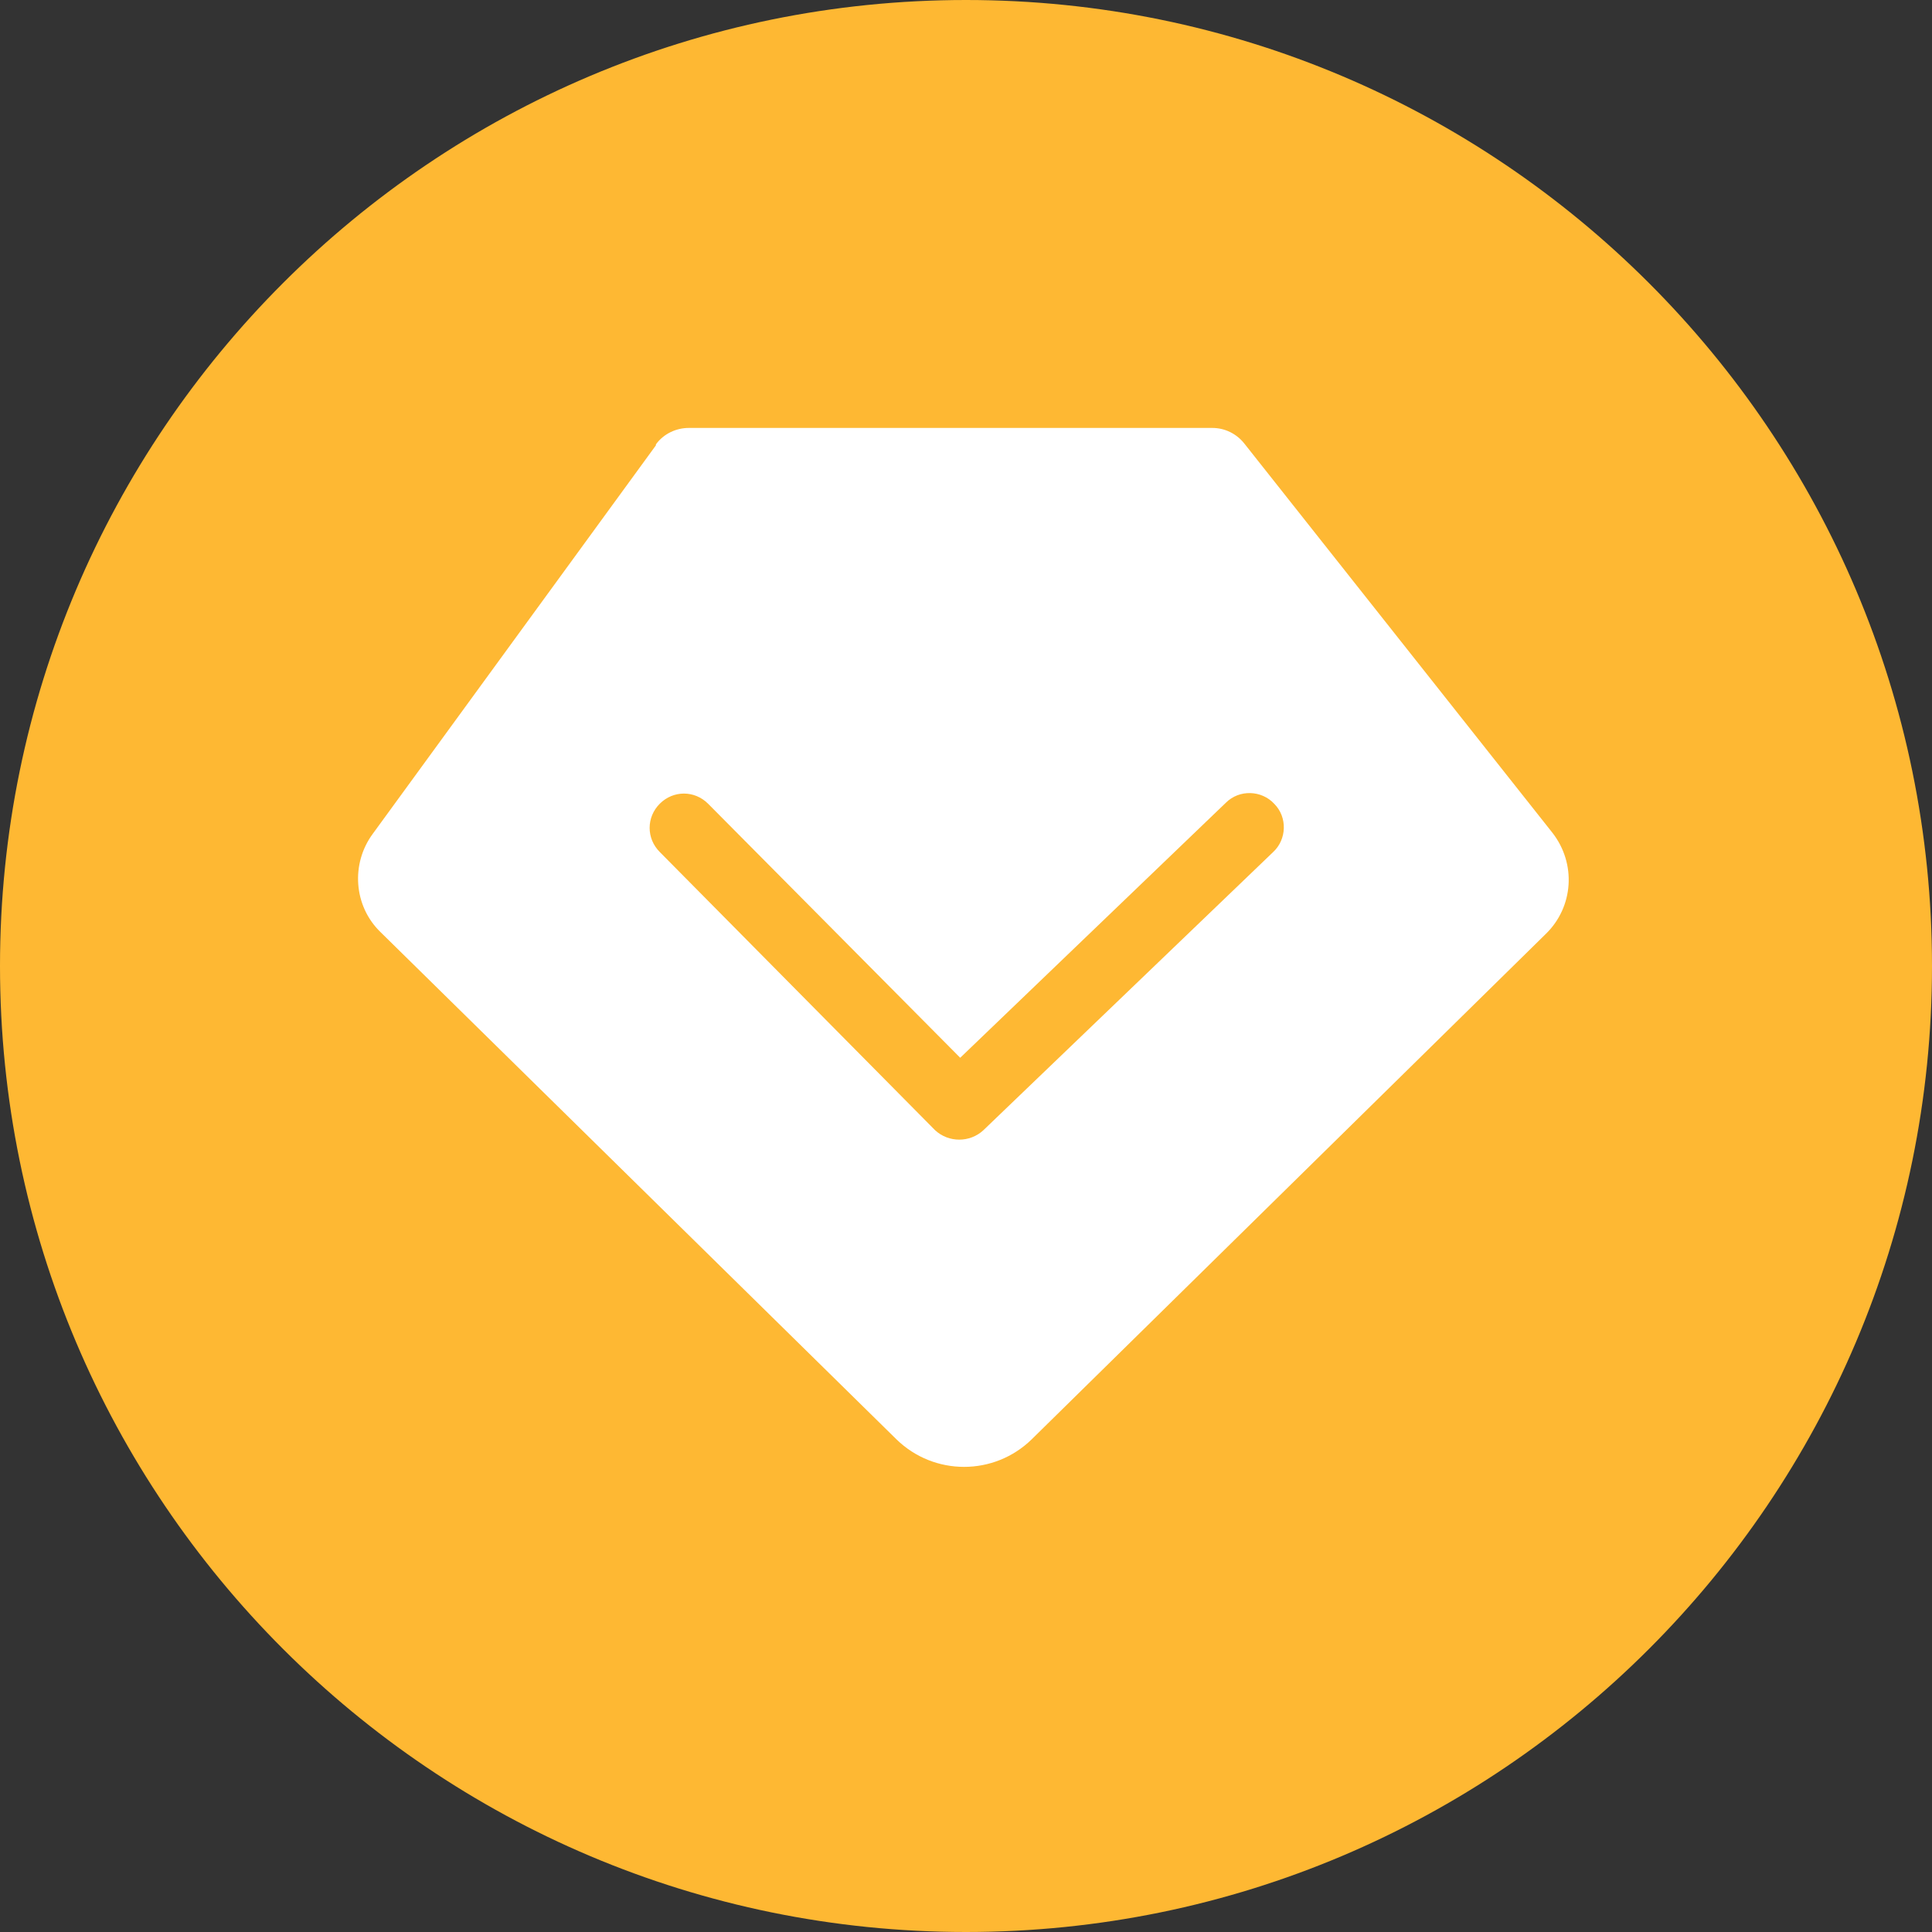 <?xml version="1.0" encoding="UTF-8"?>
<svg id="_图层_1" xmlns="http://www.w3.org/2000/svg" version="1.1" viewBox="0 0 200 200">
  <rect x="0" y="0" width="200" height="200" fill="#333333" stroke="none"/>
  <!-- Generator: Adobe Illustrator 29.5.1, SVG Export Plug-In . SVG Version: 2.1.0 Build 141)  -->
  <defs>
    <style>
      .st0 {
        fill: #fff;
      }

      .st1 {
        fill: #feb833;
      }
    </style>
  </defs>
  <path class="st1" d="M0,100c0,55.2,44.8,100,100,100s100-44.8,100-100S155.2,0,100,0,0,44.8,0,100Z"/>
  <path class="st0" d="M67.9,46c.8-1.1,2.1-1.7,3.4-1.7h54.2c1.3,0,2.5.6,3.3,1.6l31.9,40.3c2.5,3.2,2.2,7.7-.7,10.5l-53.2,52.3c-3.9,3.8-10.1,3.8-14,0l-53.4-52.5c-2.8-2.7-3.1-7.1-.8-10.2l29.3-40.2h0v-.1Z"/>
  <path class="st1" d="M131.9,83.2c1.4,1.4,1.3,3.7-.1,5l-30,28.8c-1.4,1.3-3.6,1.3-5,0l-28.5-28.8c-1.4-1.4-1.4-3.6,0-5s3.6-1.4,5,0l26.1,26.3,27.5-26.4c1.4-1.4,3.7-1.3,5,.1h0Z"/>
</svg>